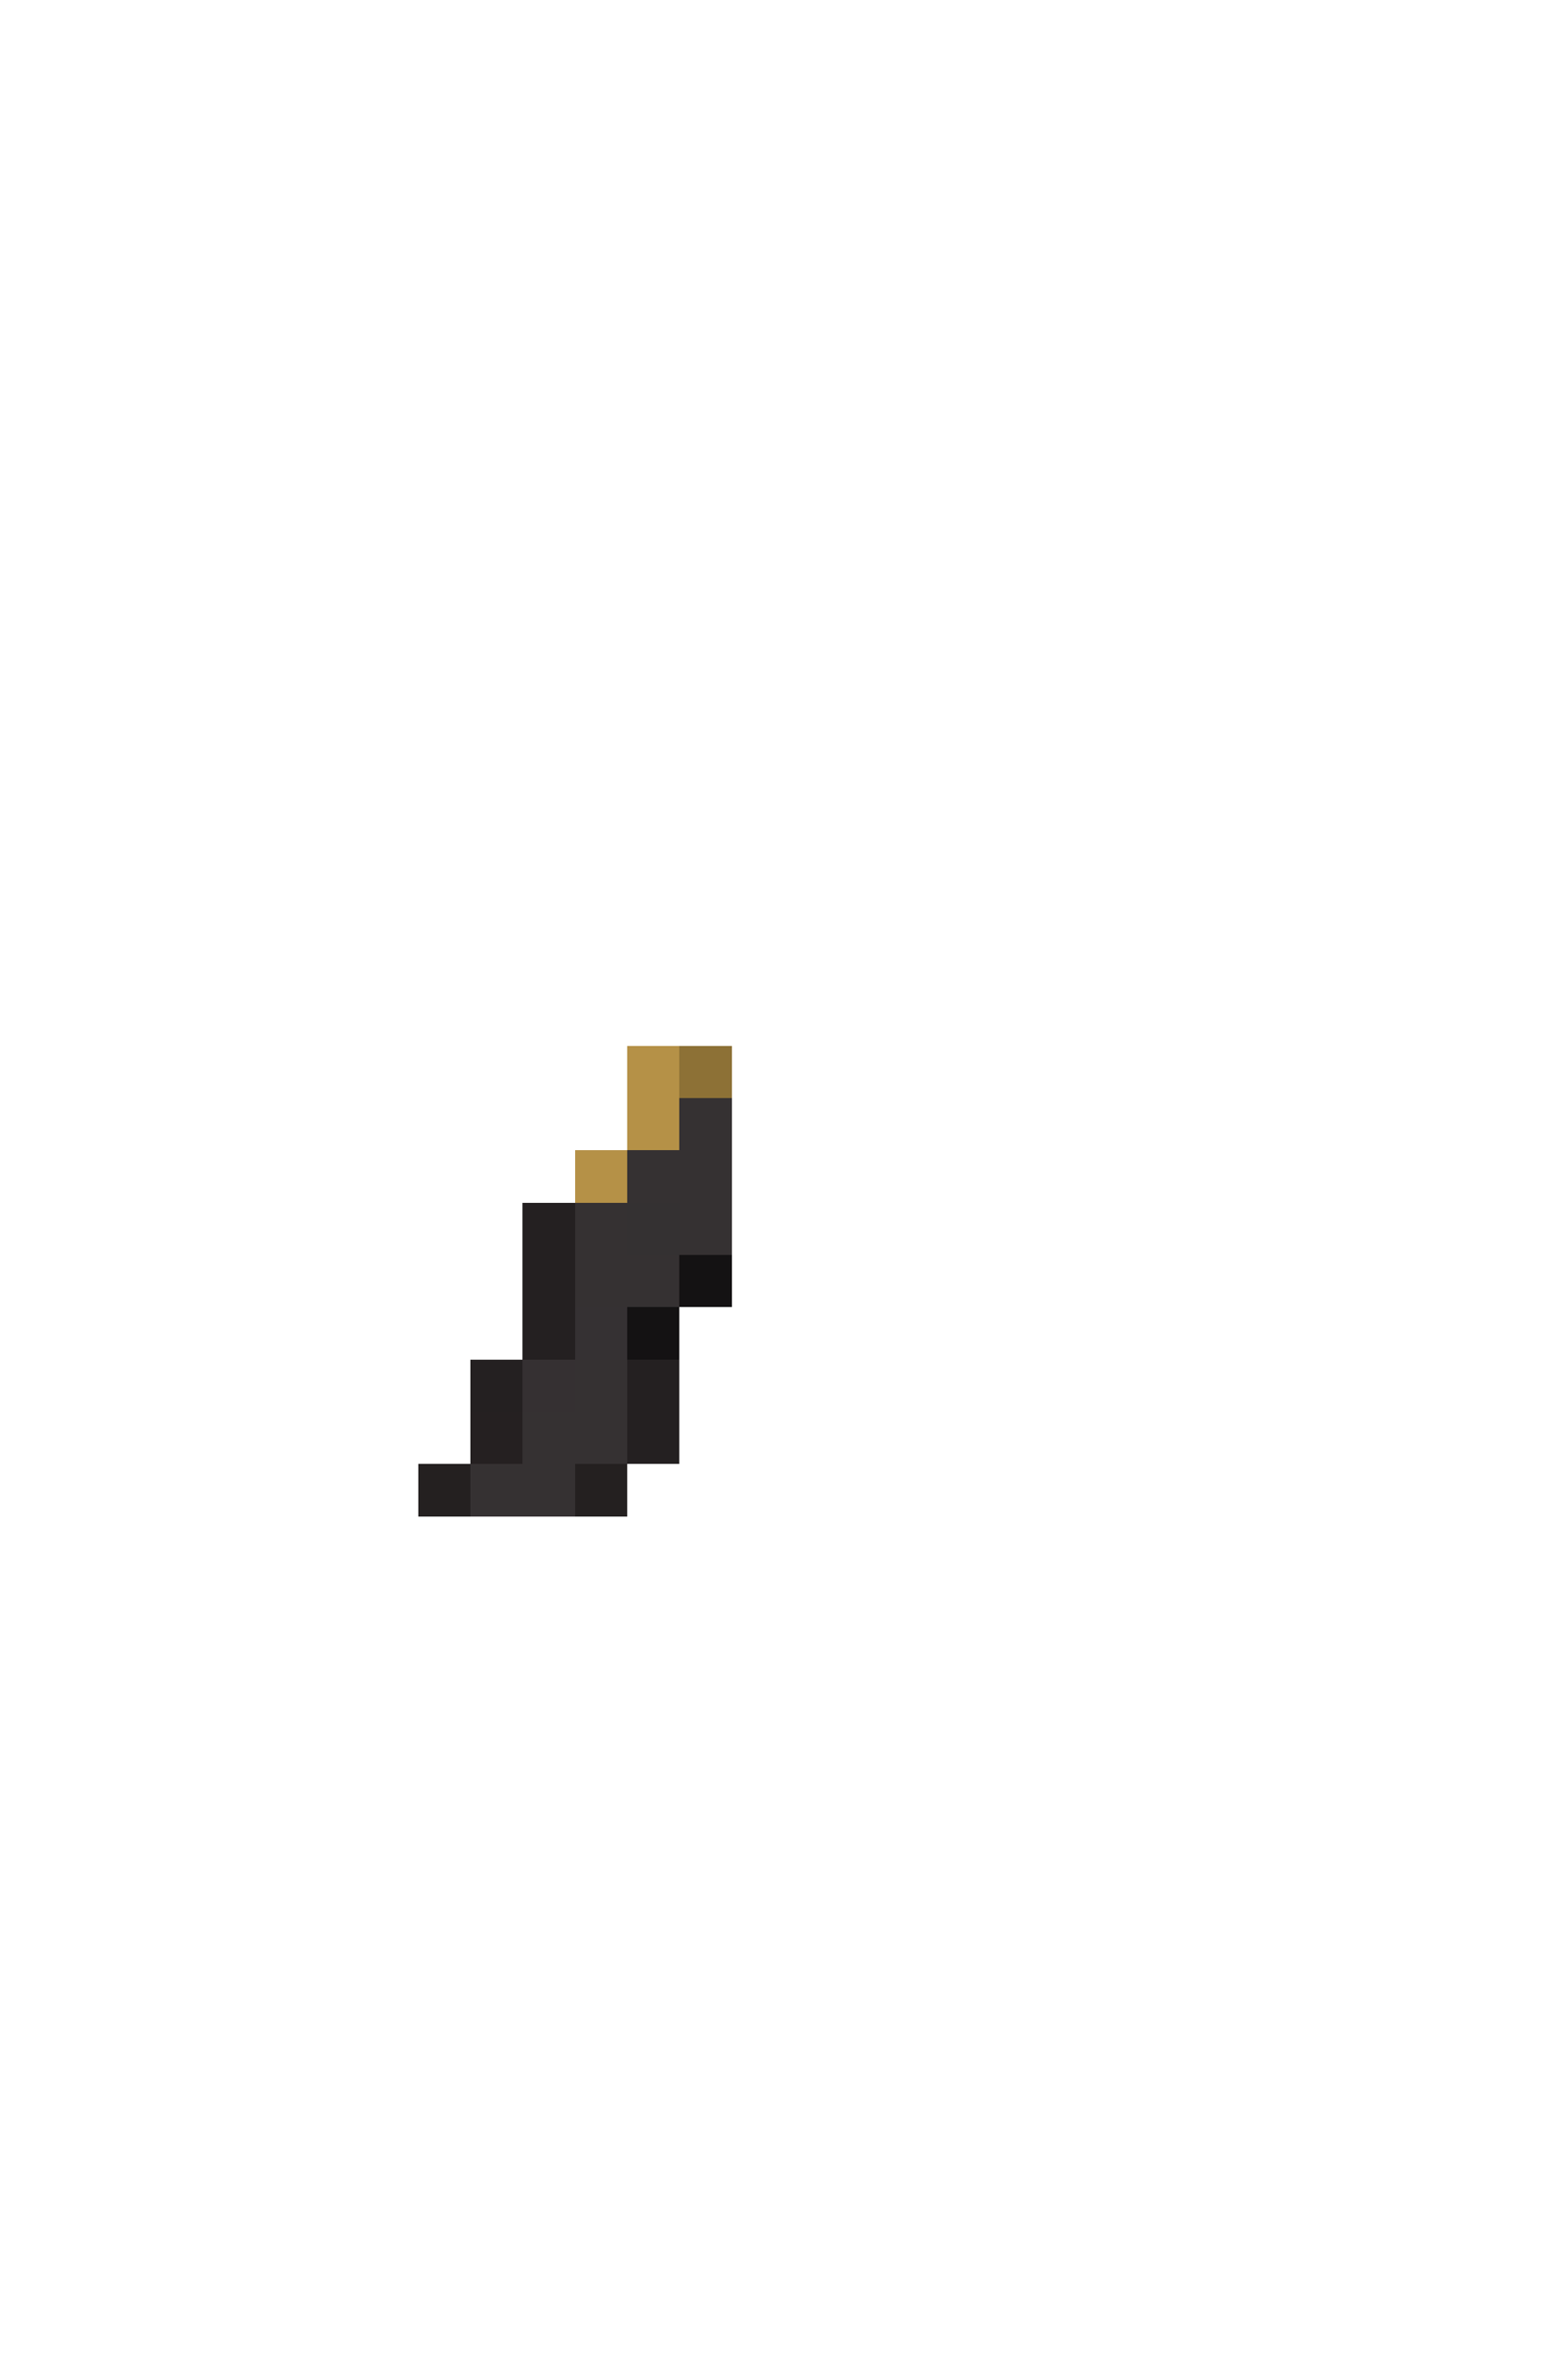 <svg xmlns="http://www.w3.org/2000/svg" viewBox="0 -0.5 30 45" shape-rendering="crispEdges">
<path stroke="#b59147" d="M12 20h1M12 21h1M11 22h1" />
<path stroke="#8d7136" d="M13 20h1" />
<path stroke="#353132" d="M13 21h1M12 22h2M11 23h1M13 23h1M11 24h2M11 26h1M10 27h2M9 28h2" />
<path stroke="#242021" d="M10 23h1M10 24h1M10 25h1M9 26h1M12 26h1M12 27h1" />
<path stroke="#343132" d="M12 23h1" />
<path stroke="#141213" d="M13 24h1M12 25h1" />
<path stroke="#353133" d="M11 25h1" />
<path stroke="#353032" d="M10 26h1" />
<path stroke="#252021" d="M9 27h1" />
<path stroke="#242020" d="M8 28h1M11 28h1" />
</svg>